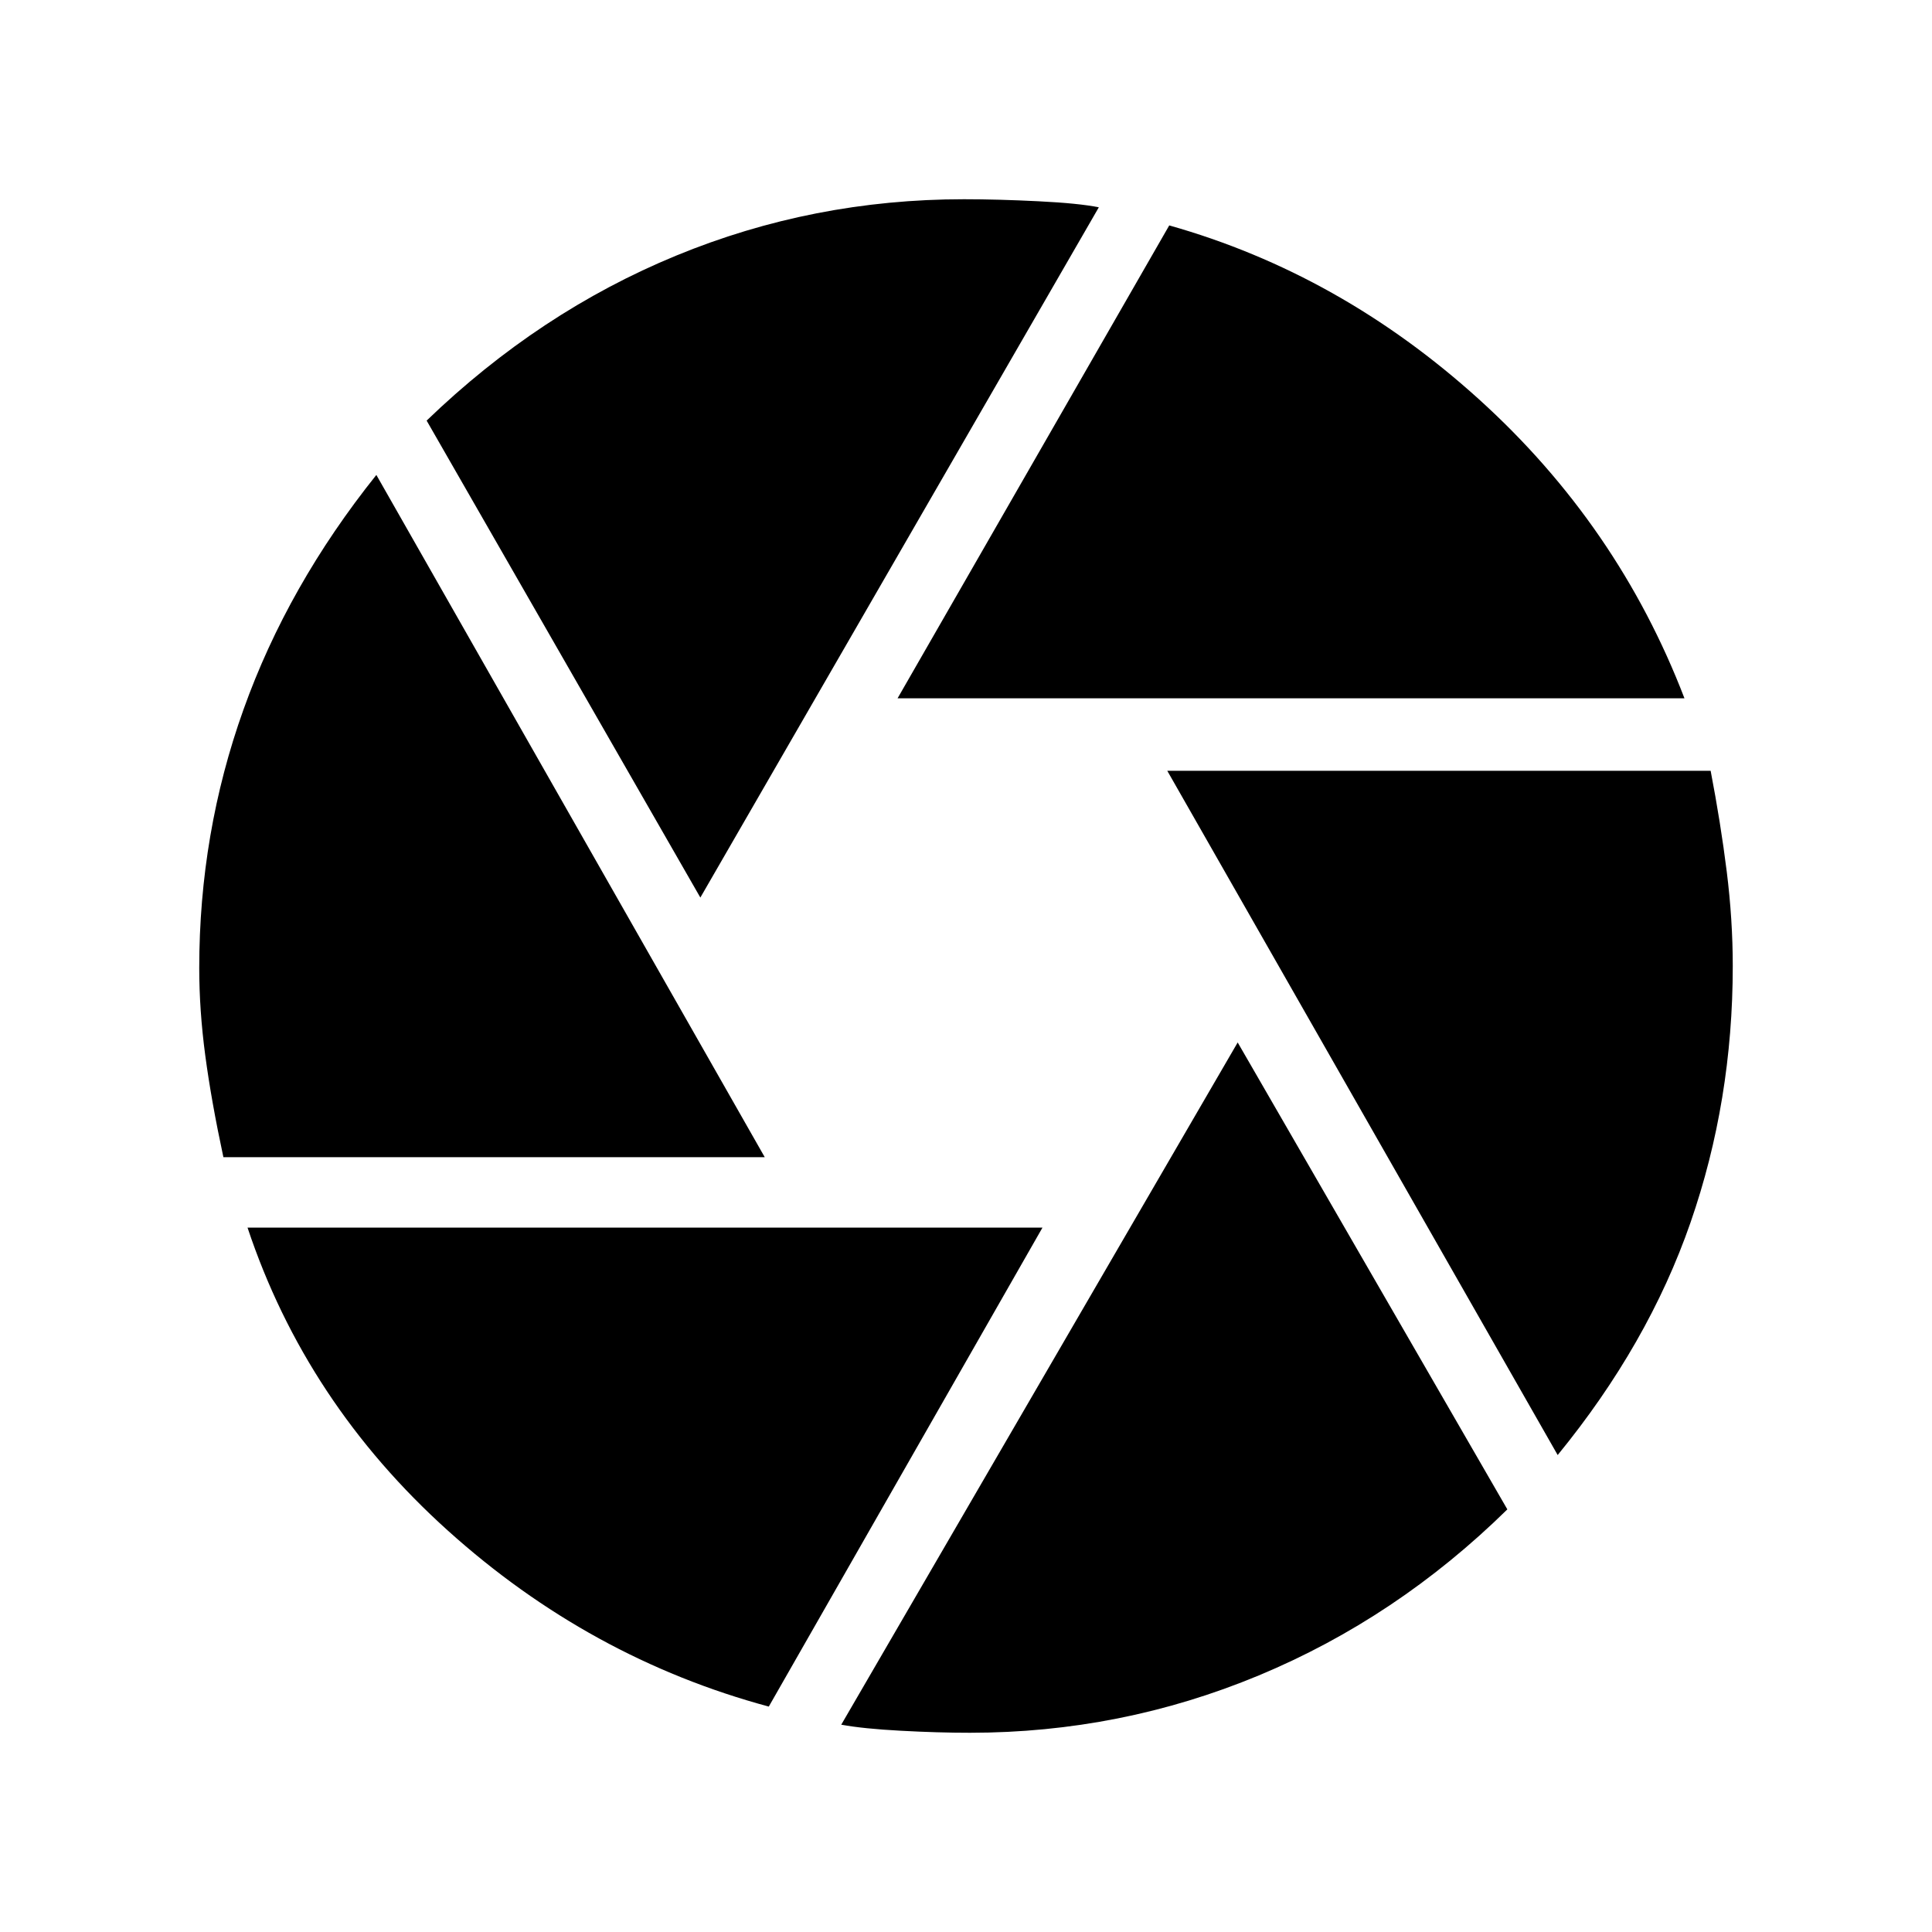 <svg xmlns="http://www.w3.org/2000/svg" height="40" width="40"><path d="M18.583 14.458 24.208 4.667Q27.75 5.667 30.625 8.271Q33.5 10.875 34.875 14.458ZM14.5 18.583 8.833 8.708Q11.167 6.458 14 5.292Q16.833 4.125 19.958 4.125Q20.667 4.125 21.5 4.167Q22.333 4.208 22.75 4.292ZM4.625 23.958Q4.375 22.792 4.25 21.854Q4.125 20.917 4.125 20.042Q4.125 17.25 5.042 14.688Q5.958 12.125 7.792 9.833L15.833 23.958ZM15.917 35.333Q12.208 34.333 9.271 31.688Q6.333 29.042 5.125 25.417H21.583ZM20.083 35.875Q19.417 35.875 18.646 35.833Q17.875 35.792 17.417 35.708L25.625 21.583L31.208 31.25Q28.917 33.5 26.062 34.688Q23.208 35.875 20.083 35.875ZM32.25 30.125 24.167 15.958H35.417Q35.625 17.042 35.75 18.042Q35.875 19.042 35.875 20Q35.875 22.792 35 25.312Q34.125 27.833 32.25 30.125Z"/></svg>